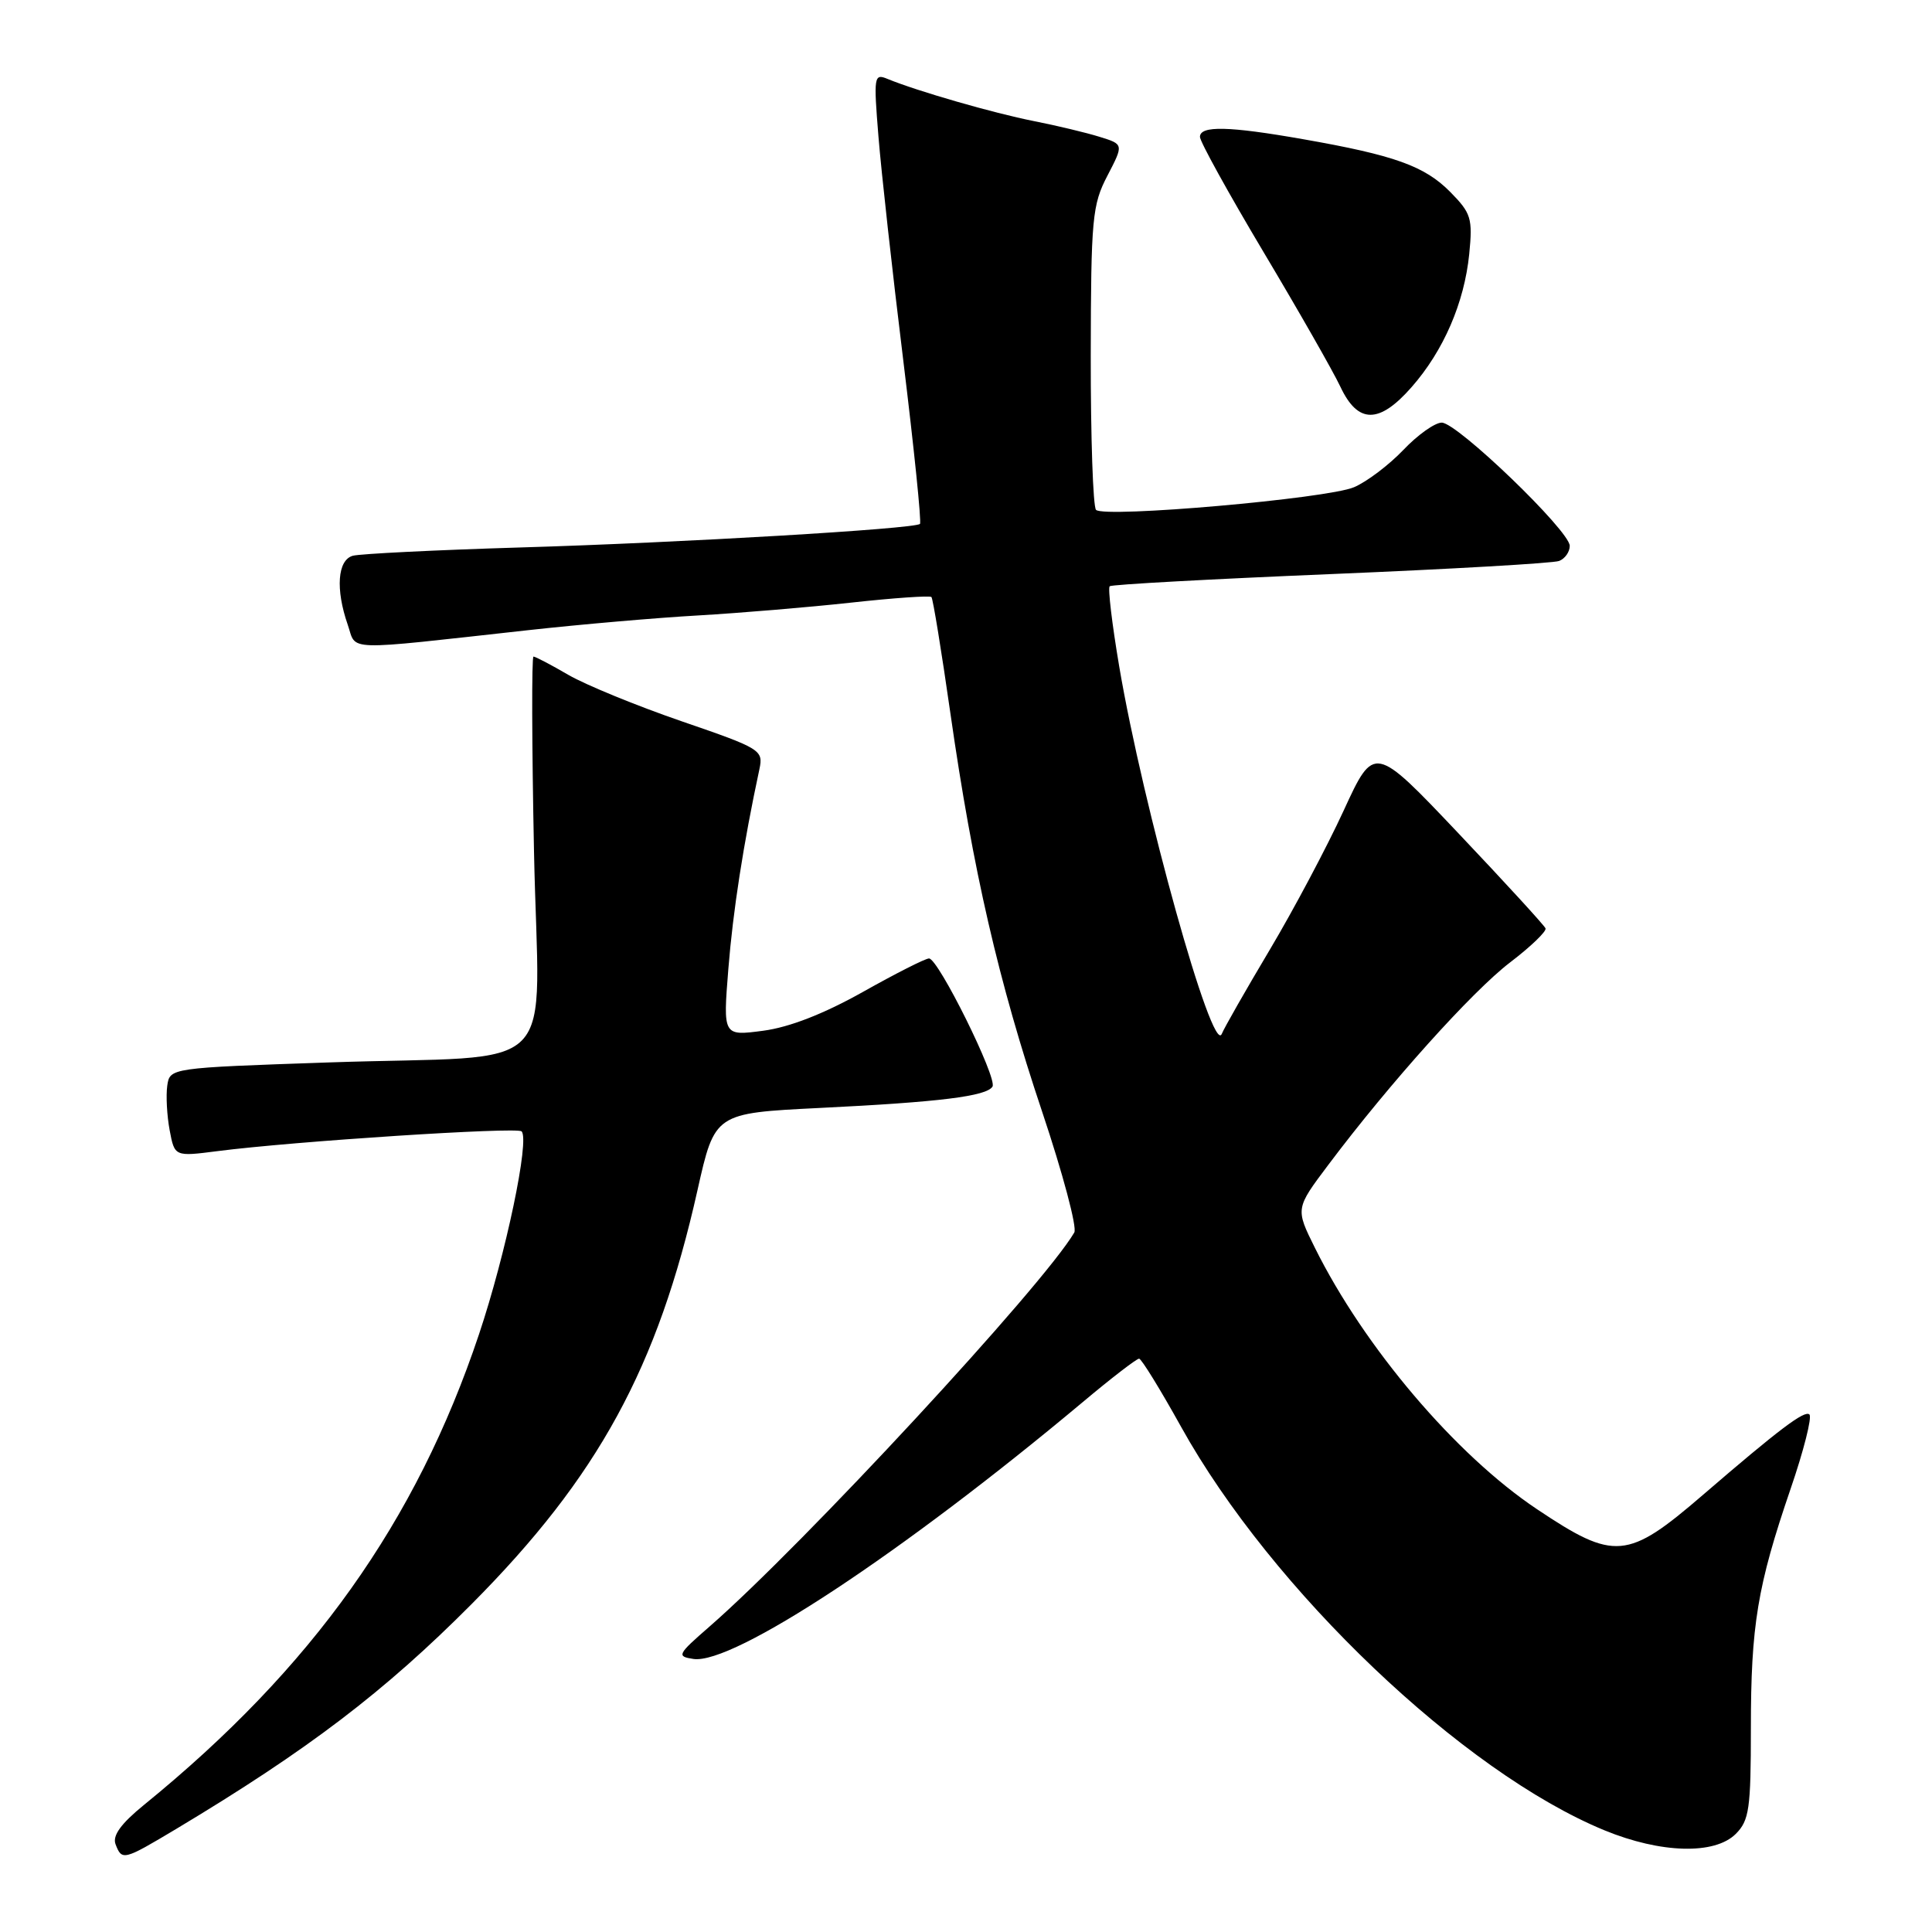 <?xml version="1.0" encoding="UTF-8" standalone="no"?>
<!DOCTYPE svg PUBLIC "-//W3C//DTD SVG 1.1//EN" "http://www.w3.org/Graphics/SVG/1.1/DTD/svg11.dtd" >
<svg xmlns="http://www.w3.org/2000/svg" xmlns:xlink="http://www.w3.org/1999/xlink" version="1.1" viewBox="0 0 256 256">
 <g >
 <path fill="currentColor"
d=" M 23.37 242.33 C 40.80 231.88 50.94 224.16 62.50 212.54 C 79.26 195.68 87.15 181.23 92.42 157.71 C 94.71 147.50 94.71 147.50 108.60 146.81 C 124.54 146.03 130.72 145.26 131.51 143.98 C 132.19 142.88 124.33 127.00 123.10 127.00 C 122.61 127.00 118.67 129.00 114.33 131.44 C 109.16 134.34 104.60 136.12 101.12 136.58 C 95.80 137.28 95.80 137.28 96.51 128.39 C 97.12 120.73 98.50 111.82 100.63 101.90 C 101.16 99.39 100.82 99.18 90.34 95.58 C 84.38 93.53 77.62 90.76 75.32 89.43 C 73.02 88.09 70.94 87.00 70.69 87.00 C 70.44 87.00 70.47 98.67 70.76 112.93 C 71.38 143.35 74.95 139.70 43.50 140.78 C 22.50 141.50 22.50 141.50 22.16 143.88 C 21.98 145.19 22.12 147.84 22.48 149.76 C 23.14 153.26 23.14 153.26 28.82 152.53 C 38.89 151.23 68.48 149.31 69.11 149.91 C 70.22 150.97 67.03 166.17 63.47 176.80 C 55.15 201.66 41.37 221.03 19.09 239.15 C 16.02 241.65 14.88 243.23 15.31 244.37 C 16.16 246.58 16.36 246.52 23.37 242.33 Z  M 230.00 243.00 C 231.78 241.22 232.00 239.67 232.00 229.05 C 232.00 215.36 232.86 210.15 237.26 197.29 C 239.00 192.23 240.12 187.79 239.76 187.43 C 239.15 186.81 235.75 189.38 225.65 198.08 C 215.63 206.71 213.94 206.85 203.65 199.97 C 192.89 192.78 180.76 178.50 174.22 165.32 C 171.65 160.14 171.65 160.14 176.03 154.32 C 184.11 143.56 195.09 131.34 200.10 127.52 C 202.84 125.43 204.95 123.40 204.79 123.01 C 204.63 122.62 199.46 116.97 193.29 110.46 C 182.08 98.63 182.08 98.63 178.04 107.41 C 175.82 112.24 171.41 120.54 168.25 125.85 C 165.09 131.16 162.22 136.18 161.89 137.00 C 160.67 139.97 151.46 106.95 148.30 88.30 C 147.35 82.68 146.78 77.91 147.04 77.68 C 147.29 77.45 160.48 76.73 176.34 76.07 C 192.20 75.41 205.81 74.63 206.59 74.33 C 207.37 74.03 208.00 73.13 208.00 72.33 C 208.00 70.35 193.09 56.00 191.04 56.00 C 190.13 56.00 187.84 57.63 185.95 59.62 C 184.05 61.61 181.11 63.84 179.41 64.56 C 175.90 66.07 146.33 68.66 145.23 67.56 C 144.83 67.16 144.52 57.97 144.53 47.14 C 144.56 28.91 144.73 27.13 146.74 23.28 C 148.90 19.12 148.90 19.12 145.70 18.13 C 143.94 17.58 140.01 16.64 136.97 16.04 C 131.65 14.99 121.55 12.08 117.61 10.46 C 115.81 9.71 115.75 10.09 116.40 18.09 C 116.77 22.71 118.25 36.07 119.69 47.77 C 121.12 59.47 122.12 69.21 121.90 69.42 C 121.21 70.08 90.31 71.91 69.00 72.54 C 57.72 72.88 47.71 73.38 46.75 73.64 C 44.72 74.21 44.44 78.08 46.08 82.79 C 47.30 86.31 45.10 86.25 70.00 83.50 C 76.88 82.74 87.00 81.86 92.50 81.55 C 98.00 81.23 107.12 80.47 112.78 79.85 C 118.43 79.23 123.22 78.90 123.42 79.11 C 123.62 79.32 124.75 86.25 125.93 94.50 C 128.92 115.37 132.30 130.04 138.09 147.31 C 140.82 155.45 142.74 162.65 142.35 163.31 C 138.27 170.30 106.41 204.72 94.00 215.54 C 89.75 219.24 89.63 219.48 91.88 219.82 C 97.13 220.60 119.53 205.82 143.44 185.81 C 147.25 182.61 150.63 180.01 150.94 180.03 C 151.25 180.05 153.75 184.11 156.50 189.06 C 168.51 210.68 193.83 234.81 212.61 242.53 C 220.06 245.59 227.21 245.79 230.00 243.00 Z  M 187.04 51.30 C 191.28 46.48 194.03 40.11 194.68 33.67 C 195.15 28.92 194.94 28.25 192.15 25.42 C 188.76 22.00 184.78 20.57 172.70 18.45 C 162.82 16.71 159.00 16.62 159.00 18.14 C 159.00 18.76 162.79 25.62 167.42 33.39 C 172.05 41.15 176.64 49.19 177.61 51.25 C 179.93 56.18 182.74 56.20 187.04 51.30 Z "/>
</g>
</svg>